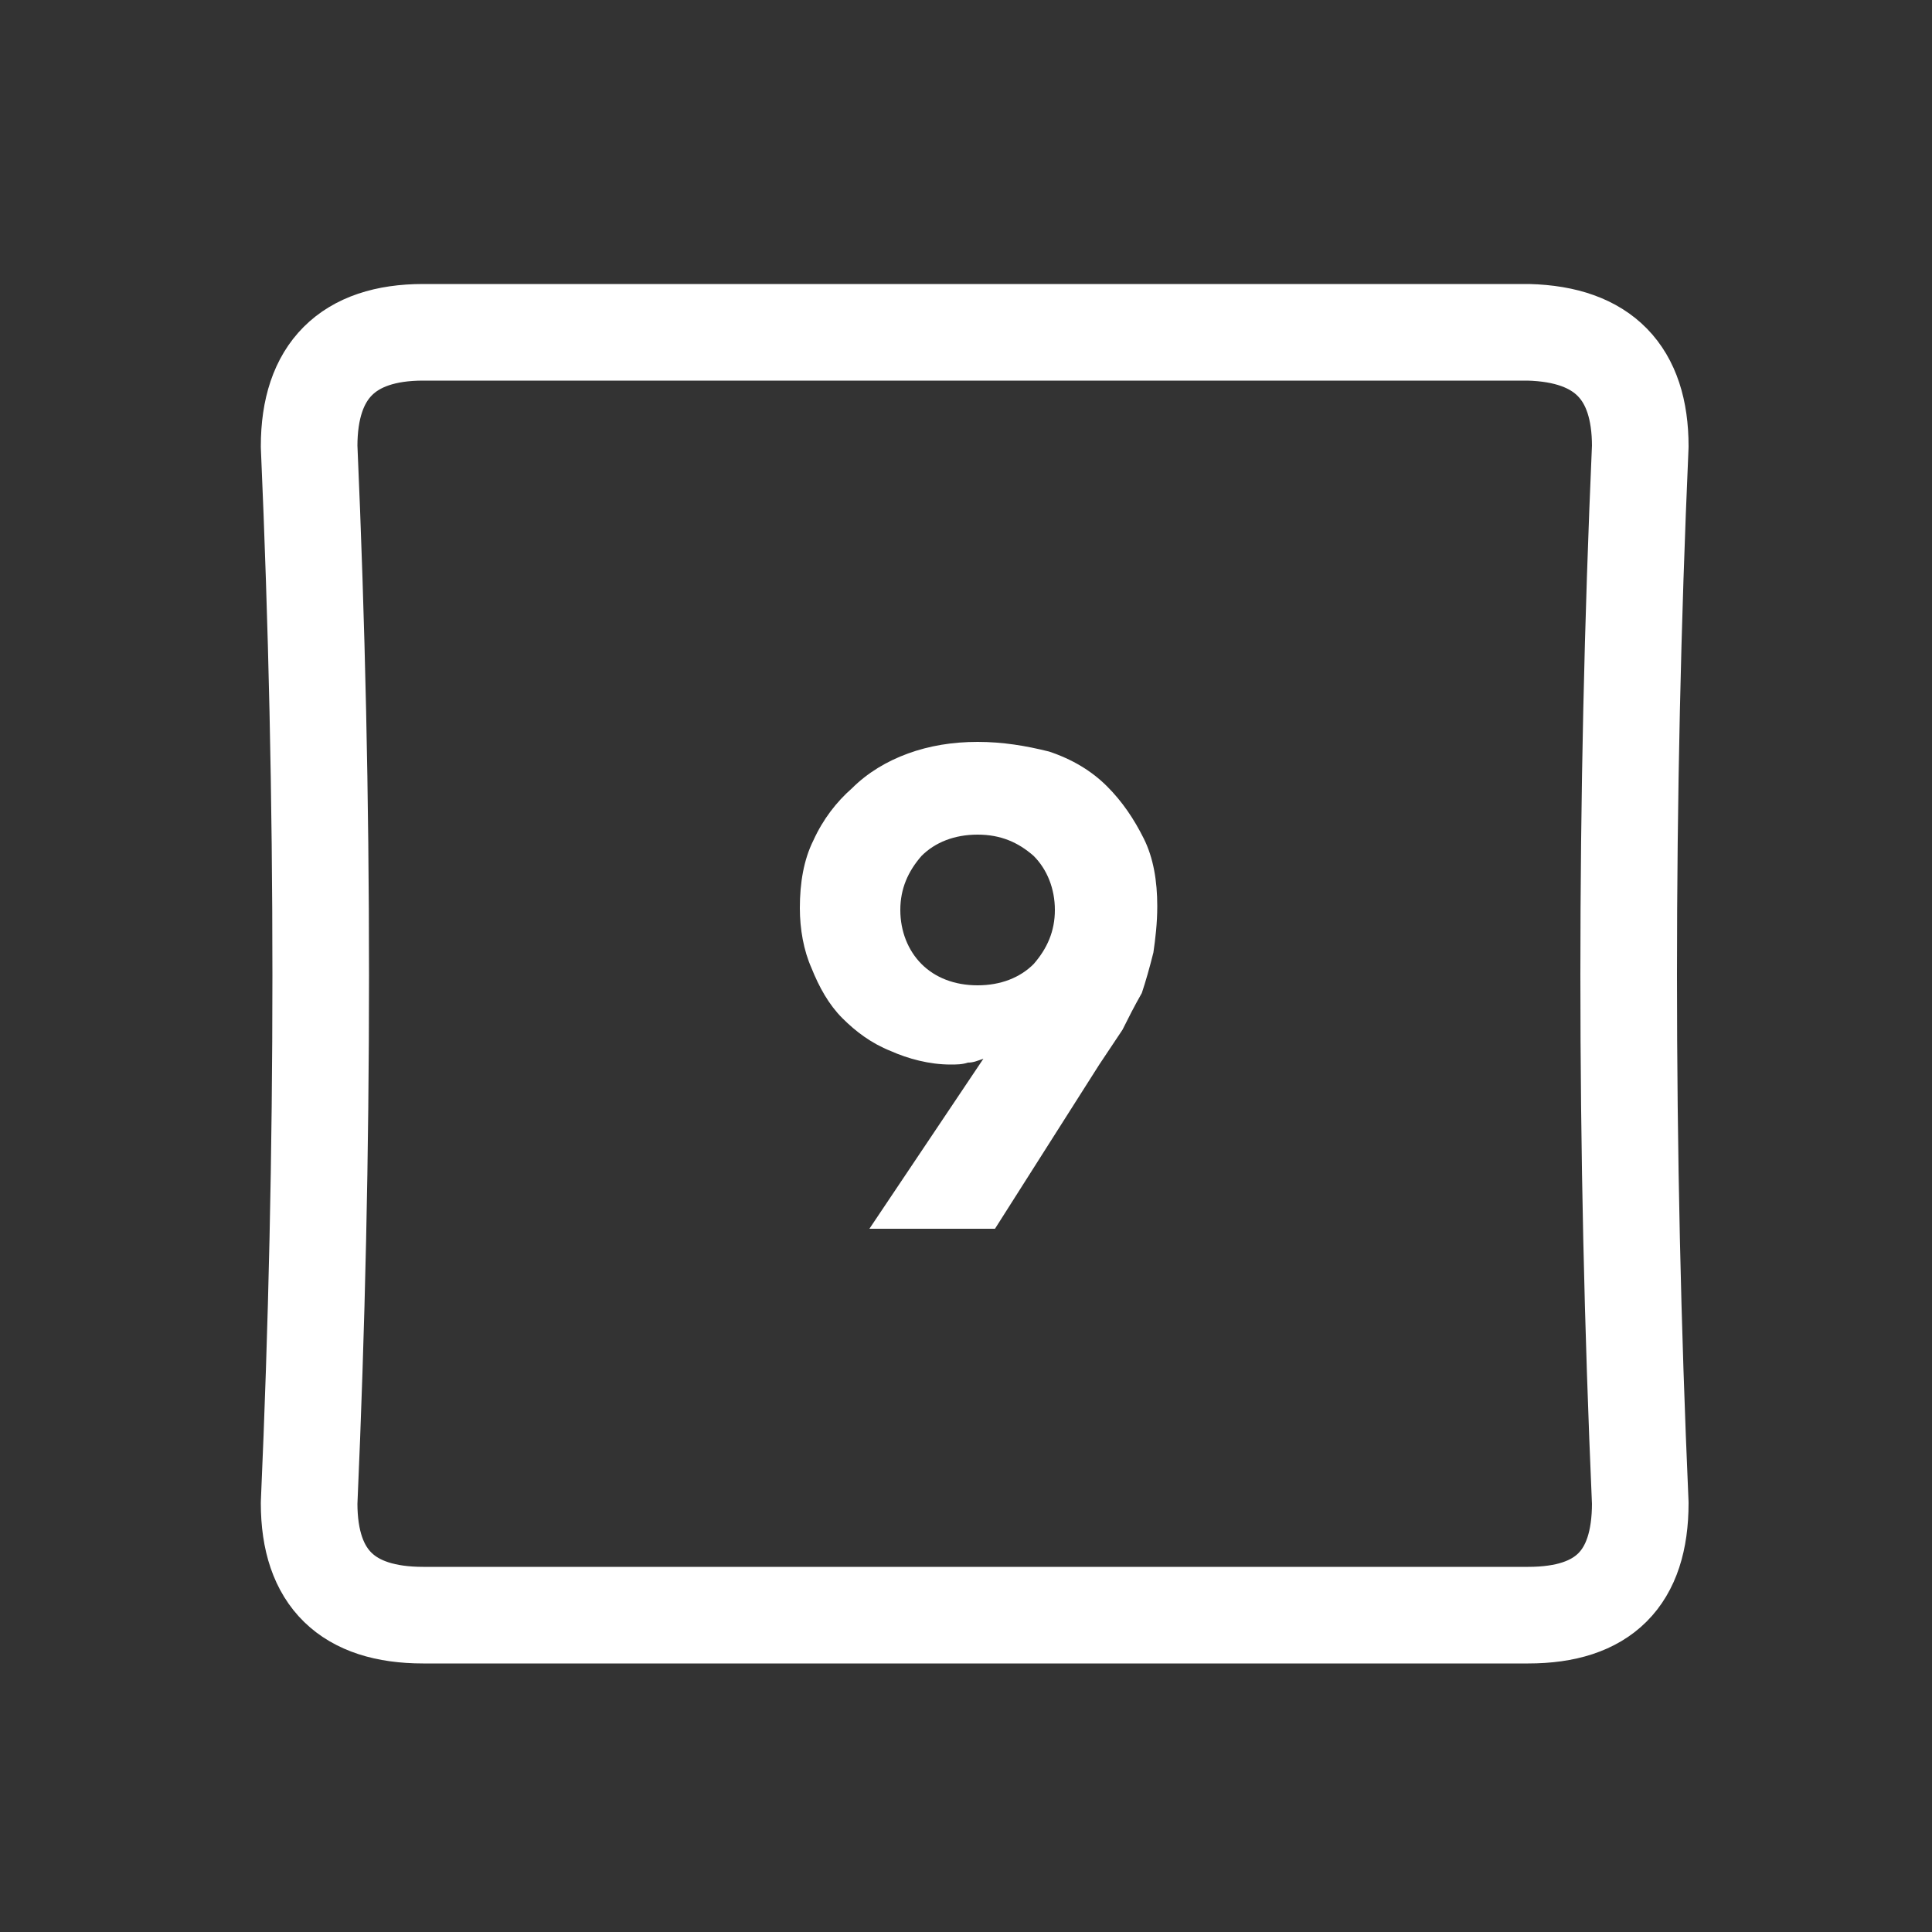 <?xml version="1.0" encoding="utf-8"?>
<!-- Generator: Adobe Illustrator 24.1.2, SVG Export Plug-In . SVG Version: 6.00 Build 0)  -->
<svg version="1.1" id="Layer_1" xmlns="http://www.w3.org/2000/svg" xmlns:xlink="http://www.w3.org/1999/xlink" x="0px" y="0px"
	 viewBox="0 0 100 100" style="enable-background:new 0 0 100 100;" xml:space="preserve">
<rect x="0" y="0" width="100" height="100" fill="#333333" stroke="none"/>
<g transform="matrix( 1, 0, 0, 1, 0,0) ">
	<g>
		<g id="Layer1_0_FILL">
			<path style="fill:#FFFFFF;" d="M50.6,38.4c-1.3,0-2.5,0.2-3.6,0.6c-1.1,0.4-2.1,1-2.9,1.8c-0.8,0.7-1.5,1.6-2,2.7
				c-0.5,1-0.7,2.2-0.7,3.5c0,1.1,0.2,2.2,0.6,3.1c0.4,1,0.9,1.9,1.6,2.6c0.7,0.7,1.5,1.3,2.5,1.7c0.9,0.4,2,0.7,3.1,0.7
				c0.3,0,0.6,0,0.9-0.1c0.3,0,0.5-0.1,0.8-0.2L45,63.6h6.5l5.4-8.5c0.4-0.6,0.8-1.2,1.2-1.8c0.3-0.6,0.6-1.2,1-1.9
				c0.2-0.6,0.4-1.3,0.6-2.1c0.1-0.7,0.2-1.5,0.2-2.4c0-1.3-0.2-2.5-0.7-3.5c-0.5-1-1.1-1.9-1.9-2.7c-0.8-0.8-1.8-1.4-3-1.8
				C53.1,38.6,51.9,38.4,50.6,38.4 M47.7,44.3c0.7-0.7,1.7-1.1,2.9-1.1c1.2,0,2.1,0.4,2.9,1.1c0.7,0.7,1.1,1.7,1.1,2.8
				c0,1.1-0.4,2-1.1,2.8c-0.7,0.7-1.7,1.1-2.9,1.1c-1.2,0-2.2-0.4-2.9-1.1c-0.7-0.7-1.1-1.7-1.1-2.8C46.6,46,47,45.1,47.7,44.3z"/>
		</g>
	</g>
	<g>
		<path id="Layer1_0_1_STROKES" style="fill:none;stroke:#FFFFFF;stroke-width:5;stroke-linecap:round;stroke-linejoin:round;" d="
			M84.9,23.1c-0.8,18.2-0.8,36.5,0,54.7c0,3.9-1.9,5.8-5.8,5.8H21.9c-3.9,0-5.9-1.9-5.9-5.8c0.8-18.2,0.8-36.4,0-54.7
			c0-3.9,2-5.9,5.9-5.9h57.2C83,17.3,84.9,19.3,84.9,23.1z"/>
	</g>
</g>
</svg>
